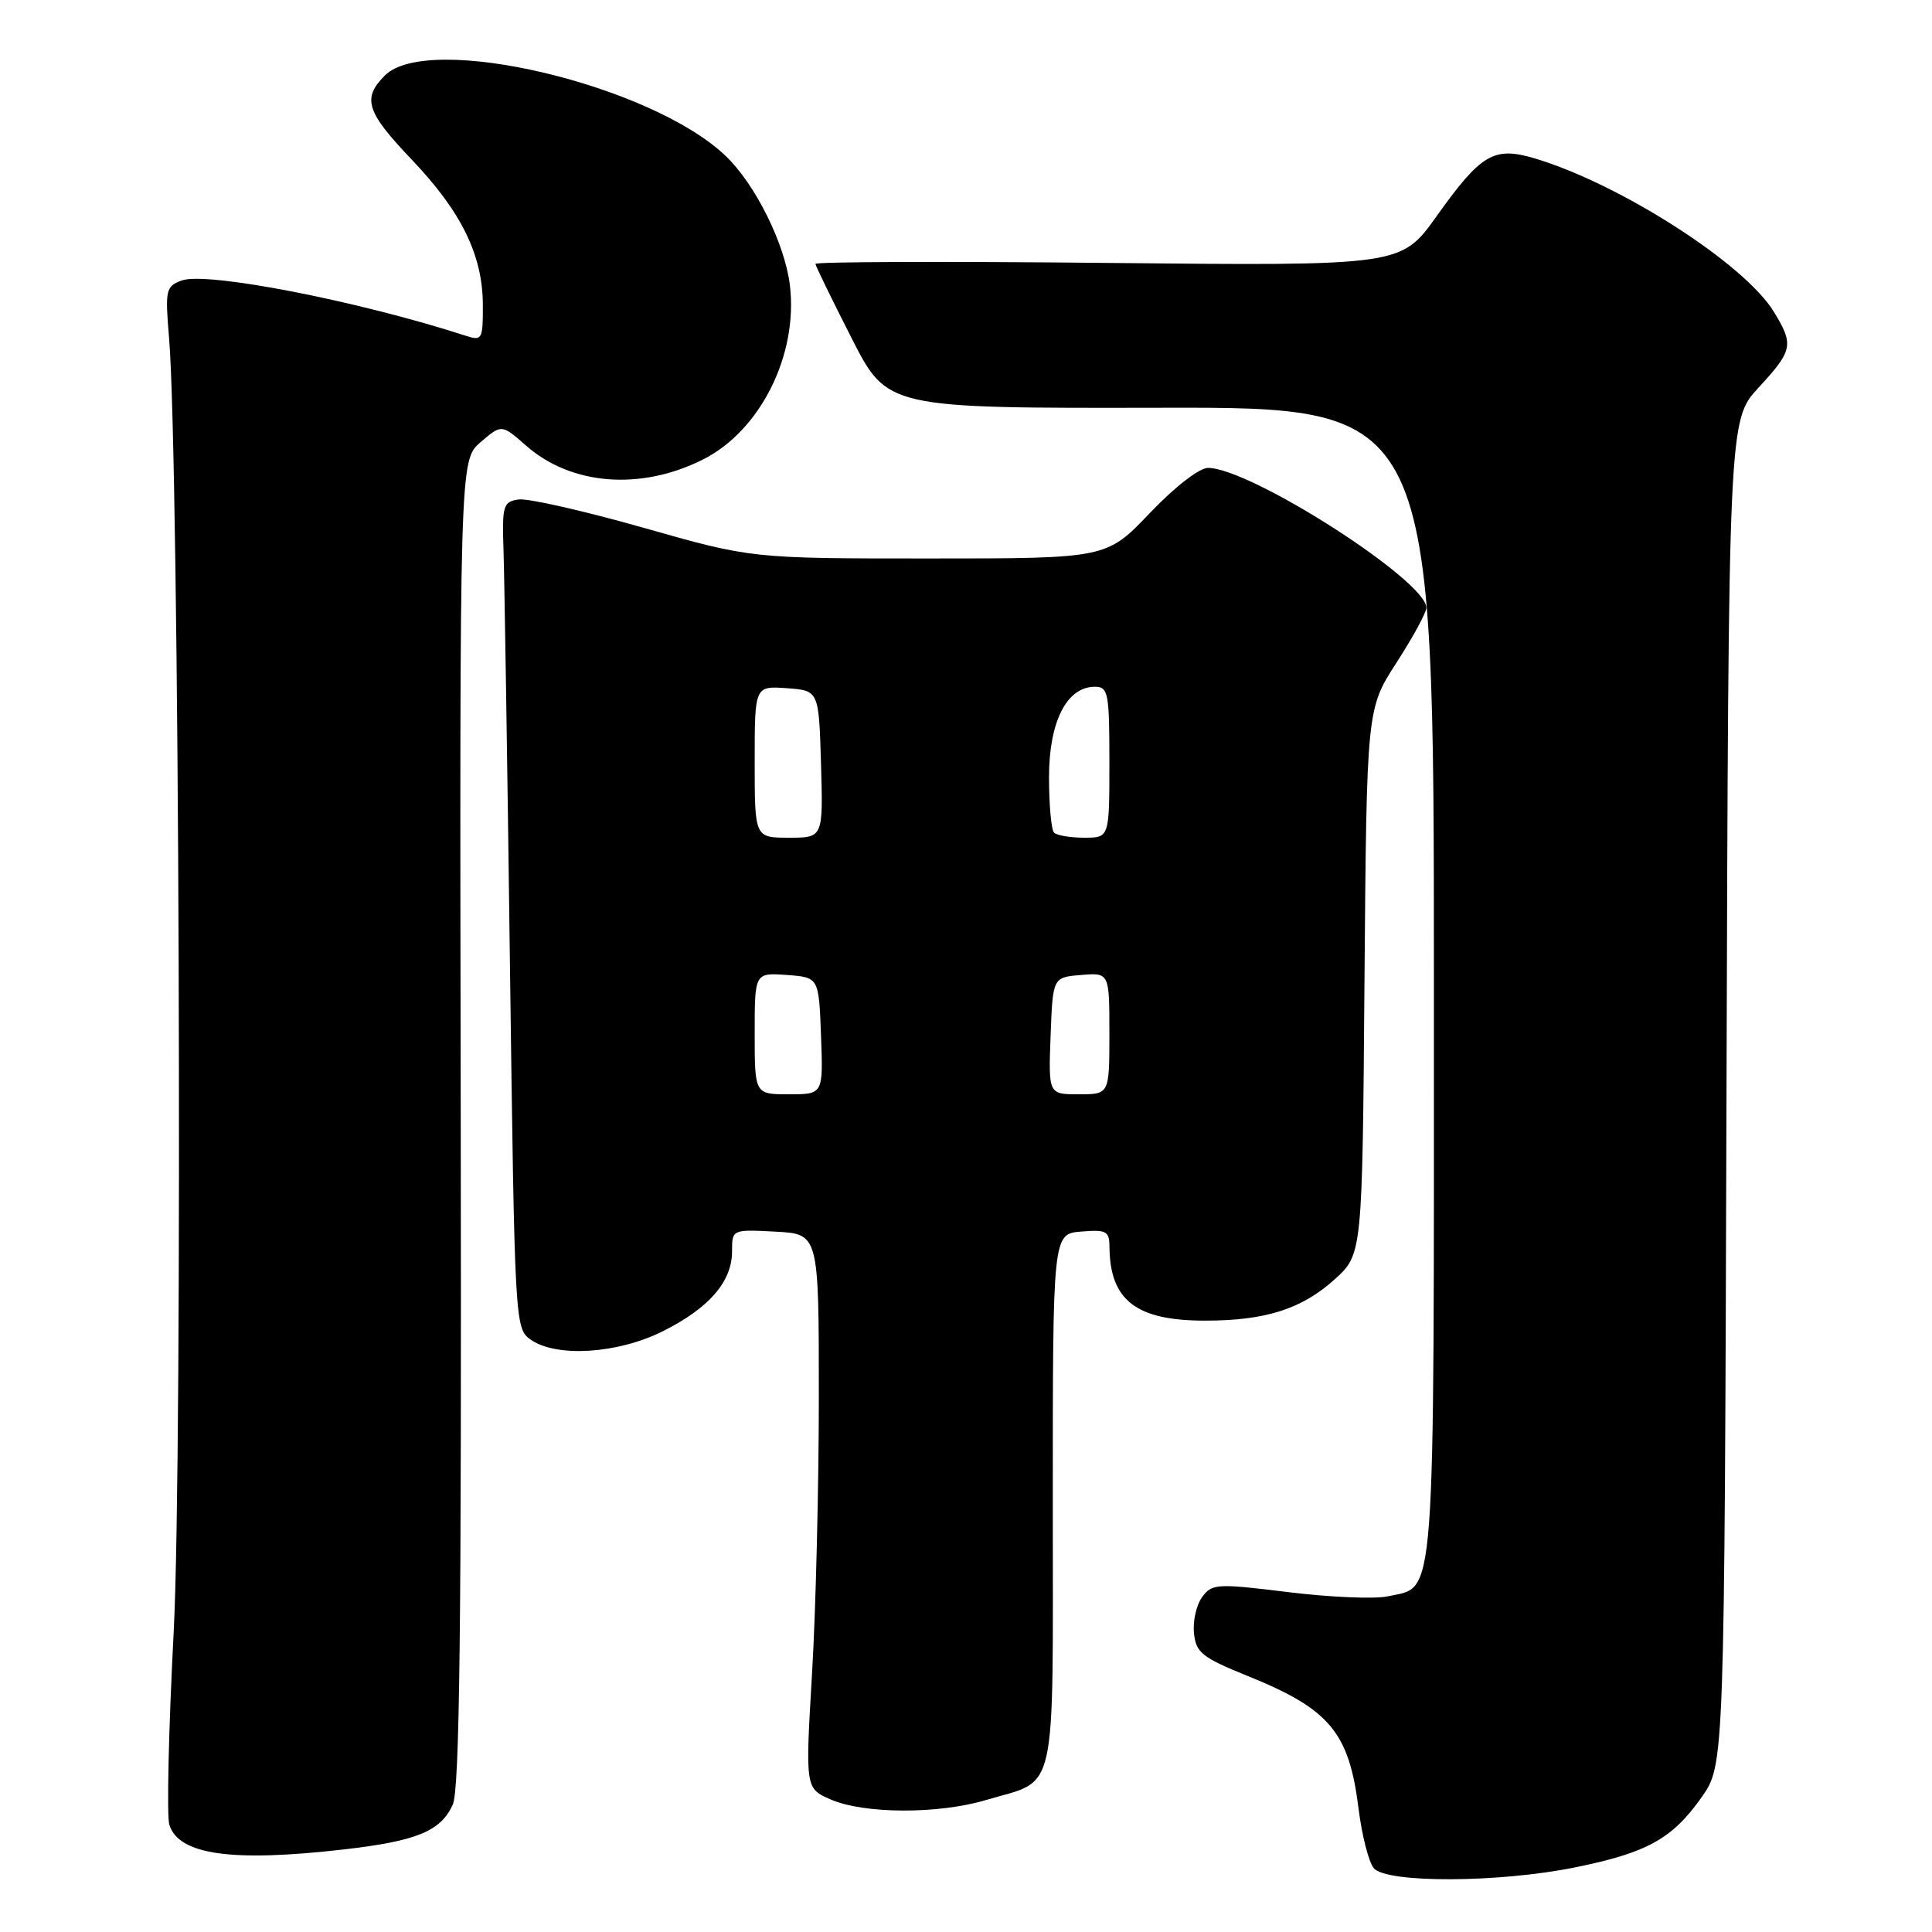 <?xml version="1.0" encoding="UTF-8" standalone="no"?>
<!DOCTYPE svg PUBLIC "-//W3C//DTD SVG 1.1//EN" "http://www.w3.org/Graphics/SVG/1.1/DTD/svg11.dtd" >
<svg xmlns="http://www.w3.org/2000/svg" xmlns:xlink="http://www.w3.org/1999/xlink" version="1.1" viewBox="0 0 256 256">
 <g >
 <path fill="currentColor"
d=" M 208.79 247.42 C 218.28 245.49 221.61 243.63 225.49 238.12 C 228.50 233.83 228.50 233.83 228.77 144.75 C 229.04 55.68 229.04 55.68 233.02 51.36 C 237.57 46.43 237.72 45.69 235.05 41.32 C 231.17 34.96 214.71 24.39 203.40 21.00 C 197.96 19.37 196.27 20.36 190.37 28.63 C 185.66 35.23 185.66 35.23 146.83 34.84 C 125.47 34.62 108.02 34.68 108.05 34.97 C 108.08 35.26 110.23 39.68 112.84 44.80 C 117.57 54.10 117.57 54.10 153.78 54.03 C 190.00 53.95 190.00 53.95 190.00 130.25 C 190.00 214.19 190.31 210.11 183.90 211.52 C 182.20 211.90 176.28 211.65 170.74 210.97 C 161.24 209.80 160.59 209.84 159.29 211.62 C 158.53 212.65 158.04 214.81 158.21 216.41 C 158.47 218.99 159.28 219.63 165.36 222.09 C 176.20 226.47 178.77 229.55 180.02 239.69 C 180.46 243.20 181.36 246.73 182.03 247.54 C 183.70 249.55 198.70 249.49 208.79 247.42 Z  M 45.56 245.06 C 55.22 243.95 58.38 242.65 59.99 239.14 C 60.91 237.13 61.16 215.46 61.05 148.74 C 60.90 60.99 60.90 60.99 63.68 58.59 C 66.47 56.20 66.47 56.20 69.72 59.06 C 75.70 64.31 84.89 65.03 93.12 60.90 C 100.74 57.09 105.76 47.06 104.67 37.83 C 104.01 32.32 100.09 24.41 96.13 20.64 C 86.23 11.20 56.75 4.25 51.00 10.00 C 47.96 13.04 48.52 14.81 54.53 21.12 C 61.13 28.04 63.95 33.78 63.98 40.37 C 64.00 44.97 63.88 45.19 61.75 44.50 C 47.51 39.88 27.35 35.95 24.06 37.17 C 21.97 37.95 21.87 38.42 22.40 44.75 C 23.76 60.85 24.23 192.83 23.02 216.12 C 22.34 229.12 22.08 240.67 22.44 241.80 C 23.70 245.78 30.72 246.76 45.56 245.06 Z  M 130.59 238.53 C 140.24 235.66 139.50 238.96 139.50 198.82 C 139.50 163.50 139.50 163.50 143.25 163.19 C 146.59 162.91 147.00 163.13 147.01 165.19 C 147.06 172.31 150.54 175.00 159.70 174.99 C 167.68 174.99 172.49 173.45 176.83 169.54 C 180.52 166.20 180.52 166.20 180.80 130.07 C 181.09 93.93 181.09 93.93 185.04 87.81 C 187.22 84.44 189.00 81.17 189.00 80.53 C 189.00 76.93 165.68 62.00 160.06 62.00 C 158.91 62.00 155.62 64.55 152.34 68.00 C 146.62 74.00 146.62 74.00 123.10 74.00 C 99.57 74.00 99.57 74.00 85.26 69.93 C 77.40 67.70 69.96 66.01 68.73 66.18 C 66.66 66.48 66.52 66.96 66.72 73.00 C 66.84 76.58 67.23 101.22 67.57 127.76 C 68.20 175.46 68.23 176.05 70.32 177.51 C 73.73 179.90 81.83 179.39 87.80 176.41 C 93.94 173.35 97.00 169.83 97.00 165.82 C 97.00 162.90 97.00 162.90 102.75 163.20 C 108.50 163.50 108.50 163.50 108.50 185.00 C 108.50 196.82 108.10 213.36 107.60 221.74 C 106.70 236.97 106.70 236.97 110.10 238.45 C 114.50 240.36 124.30 240.40 130.59 238.53 Z  M 100.00 136.94 C 100.00 128.89 100.00 128.89 104.25 129.19 C 108.50 129.50 108.50 129.50 108.79 137.25 C 109.08 145.00 109.08 145.00 104.54 145.00 C 100.00 145.00 100.00 145.00 100.00 136.94 Z  M 139.21 137.25 C 139.50 129.50 139.50 129.50 143.25 129.19 C 147.00 128.88 147.00 128.88 147.00 136.94 C 147.00 145.00 147.00 145.00 142.96 145.00 C 138.92 145.00 138.92 145.00 139.21 137.25 Z  M 100.00 100.94 C 100.00 90.89 100.00 90.89 104.25 91.19 C 108.50 91.50 108.50 91.50 108.79 101.25 C 109.07 111.00 109.07 111.00 104.54 111.00 C 100.00 111.00 100.00 111.00 100.00 100.94 Z  M 139.67 110.33 C 139.30 109.97 139.00 106.65 139.00 102.97 C 139.00 95.63 141.35 91.00 145.07 91.00 C 146.85 91.00 147.00 91.79 147.00 101.00 C 147.00 111.00 147.00 111.00 143.67 111.00 C 141.83 111.00 140.03 110.70 139.67 110.33 Z "/>
</g>
</svg>